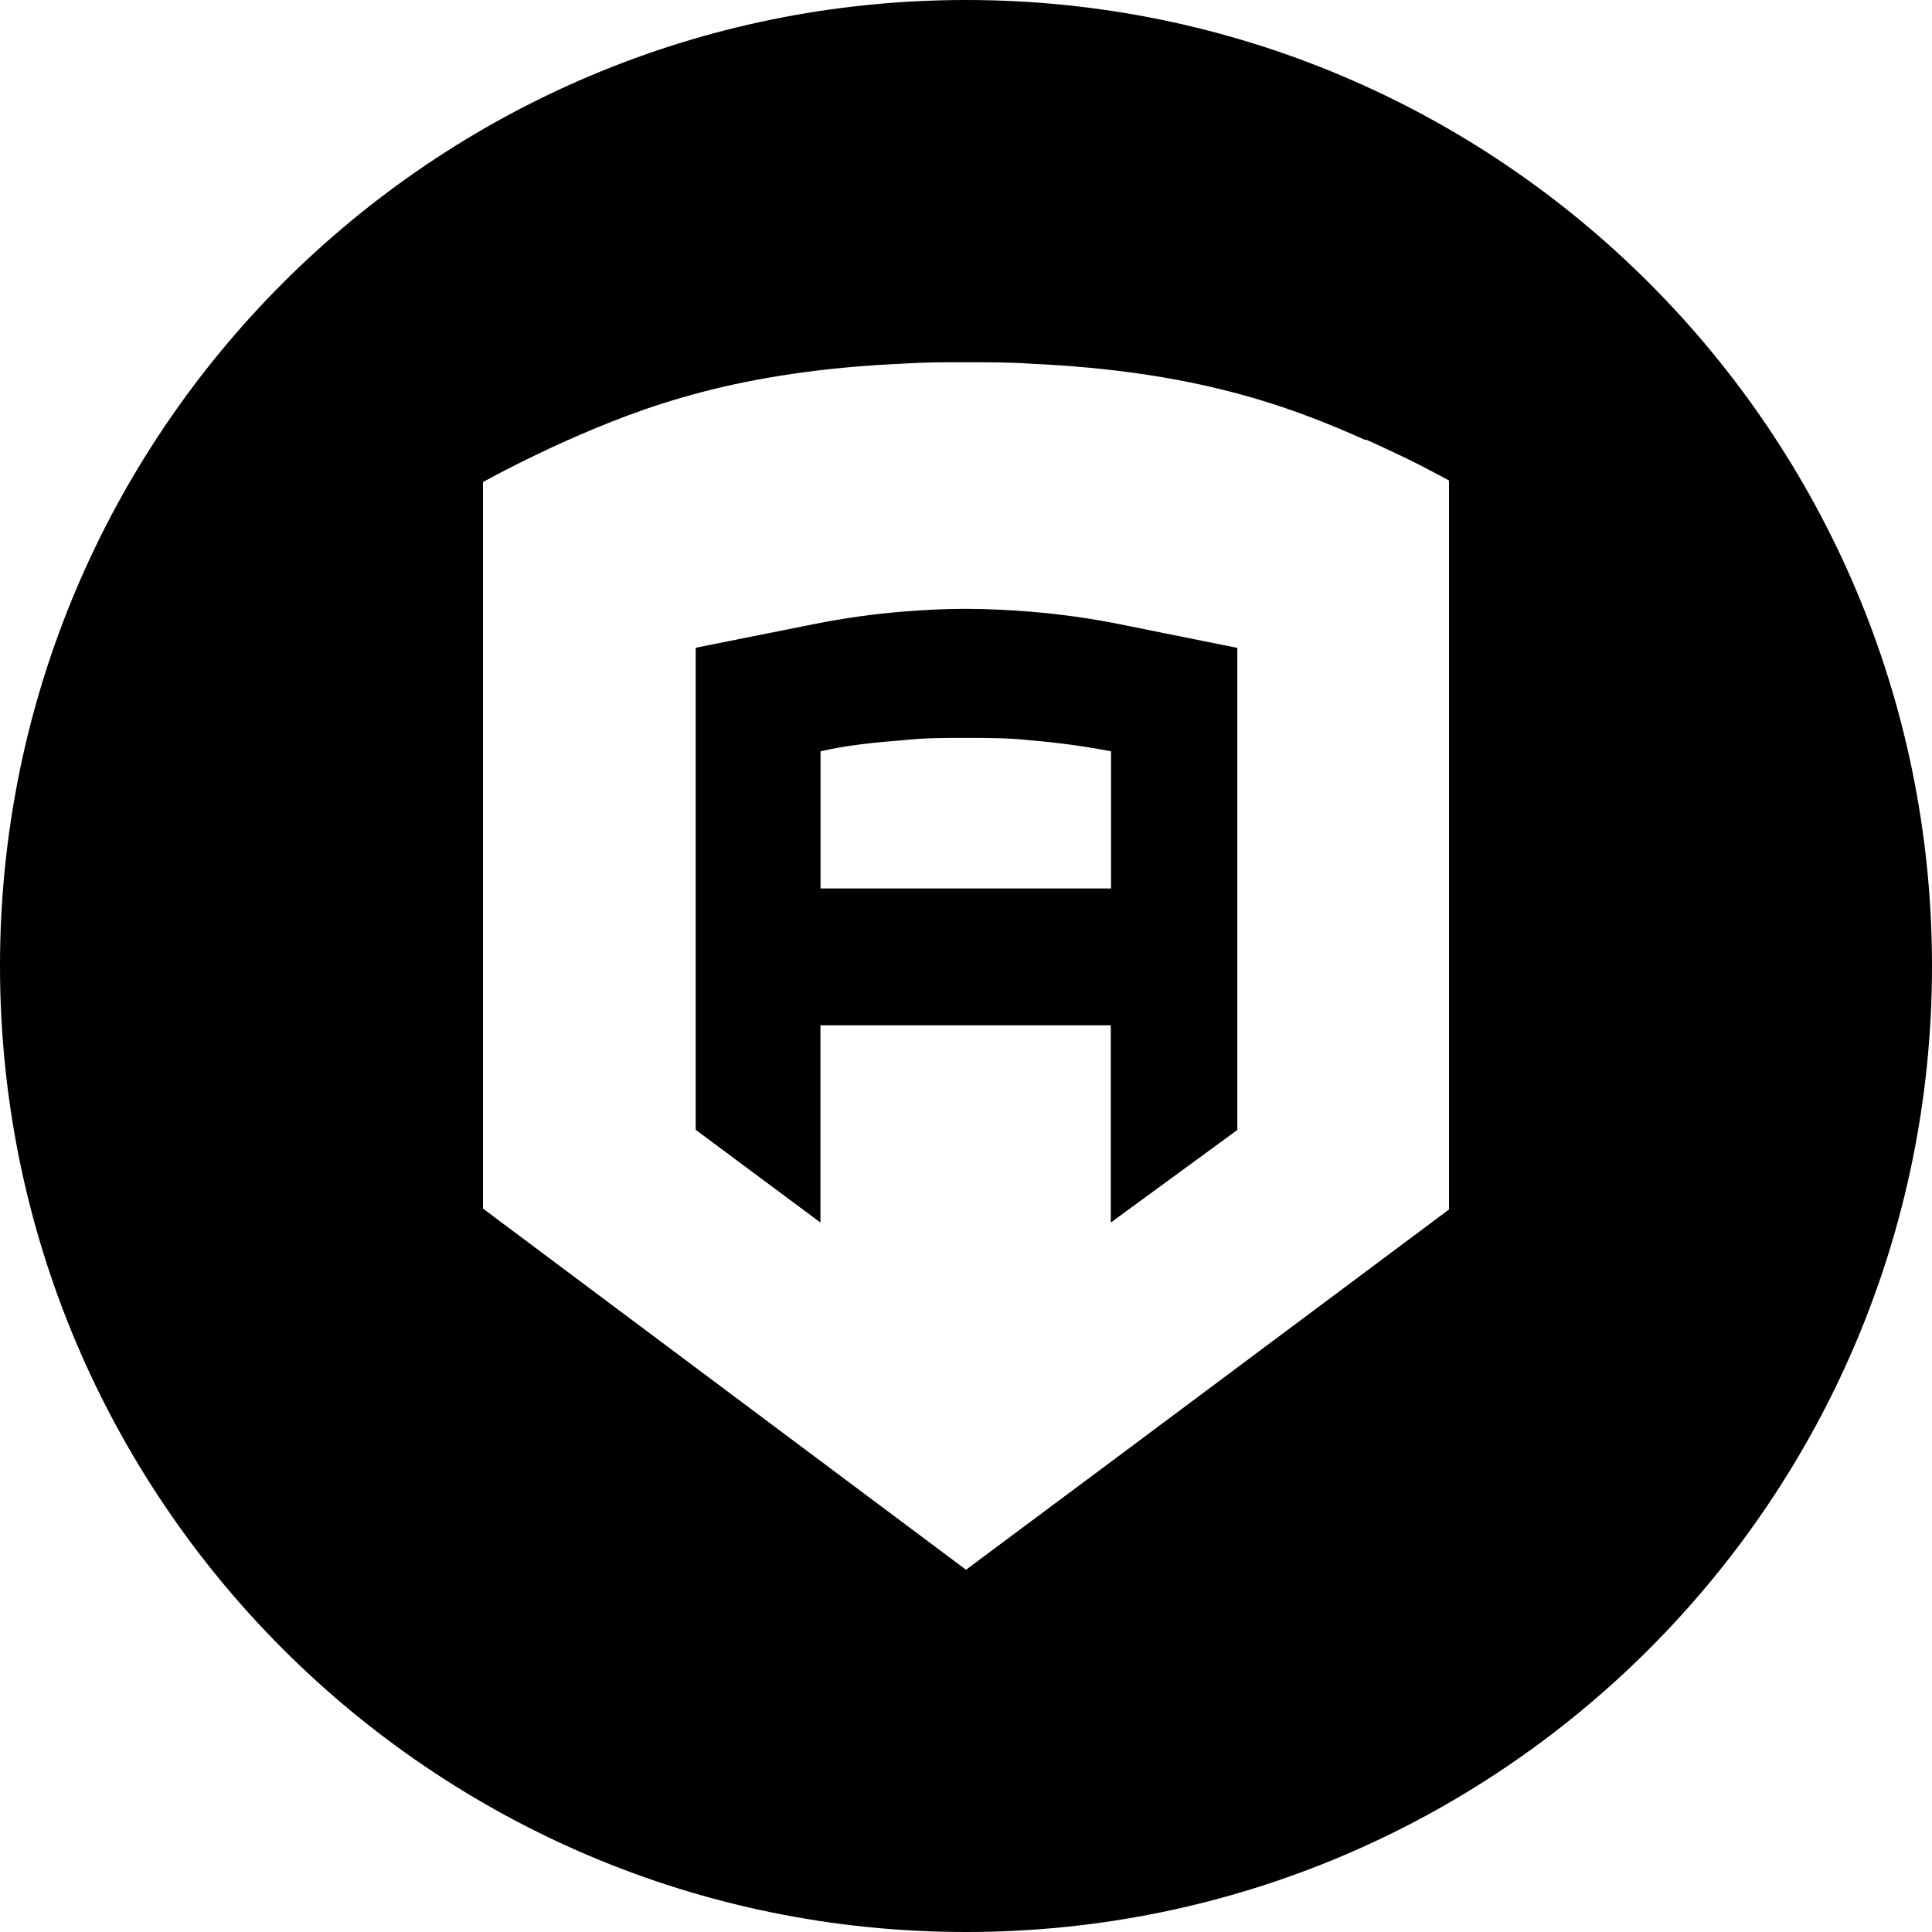 <svg width="32" height="32" viewBox="0 0 32 32" fill="none" xmlns="http://www.w3.org/2000/svg">
<path fill-rule="evenodd" clip-rule="evenodd" d="M32 16C32 24.837 24.837 32 16 32C7.163 32 0 24.837 0 16C0 7.163 7.163 0 16 0C24.837 0 32 7.163 32 16ZM23.315 7.602C23.103 7.5 22.877 7.393 22.632 7.284H22.606C21.346 6.72 19.785 6.147 17.07 6.024C16.732 6 16.376 6 16 6C15.624 6 15.302 6 14.979 6.022C12.215 6.142 10.641 6.74 9.366 7.307C9.195 7.383 9.031 7.461 8.878 7.535C8.812 7.566 8.748 7.597 8.685 7.627C8.423 7.758 8.192 7.878 8 7.984V20.018L16 26L18.614 24.053L24 20.033V7.958C23.803 7.851 23.575 7.731 23.315 7.602ZM20.494 18.716L18.398 20.249V16.982H13.589V20.249L11.523 18.713V10.729L13.488 10.336C13.977 10.238 14.471 10.169 14.968 10.129C15.309 10.102 15.649 10.084 15.989 10.084C16.33 10.084 16.704 10.102 17.062 10.131C17.558 10.171 18.052 10.24 18.542 10.338L20.494 10.731V18.716ZM17.07 12.262C16.715 12.222 16.357 12.222 16 12.222C15.643 12.222 15.317 12.222 14.979 12.258C14.517 12.295 14.044 12.339 13.591 12.444V14.716H18.402V12.444C17.958 12.358 17.516 12.3 17.07 12.262Z" fill="black"/>
</svg>
